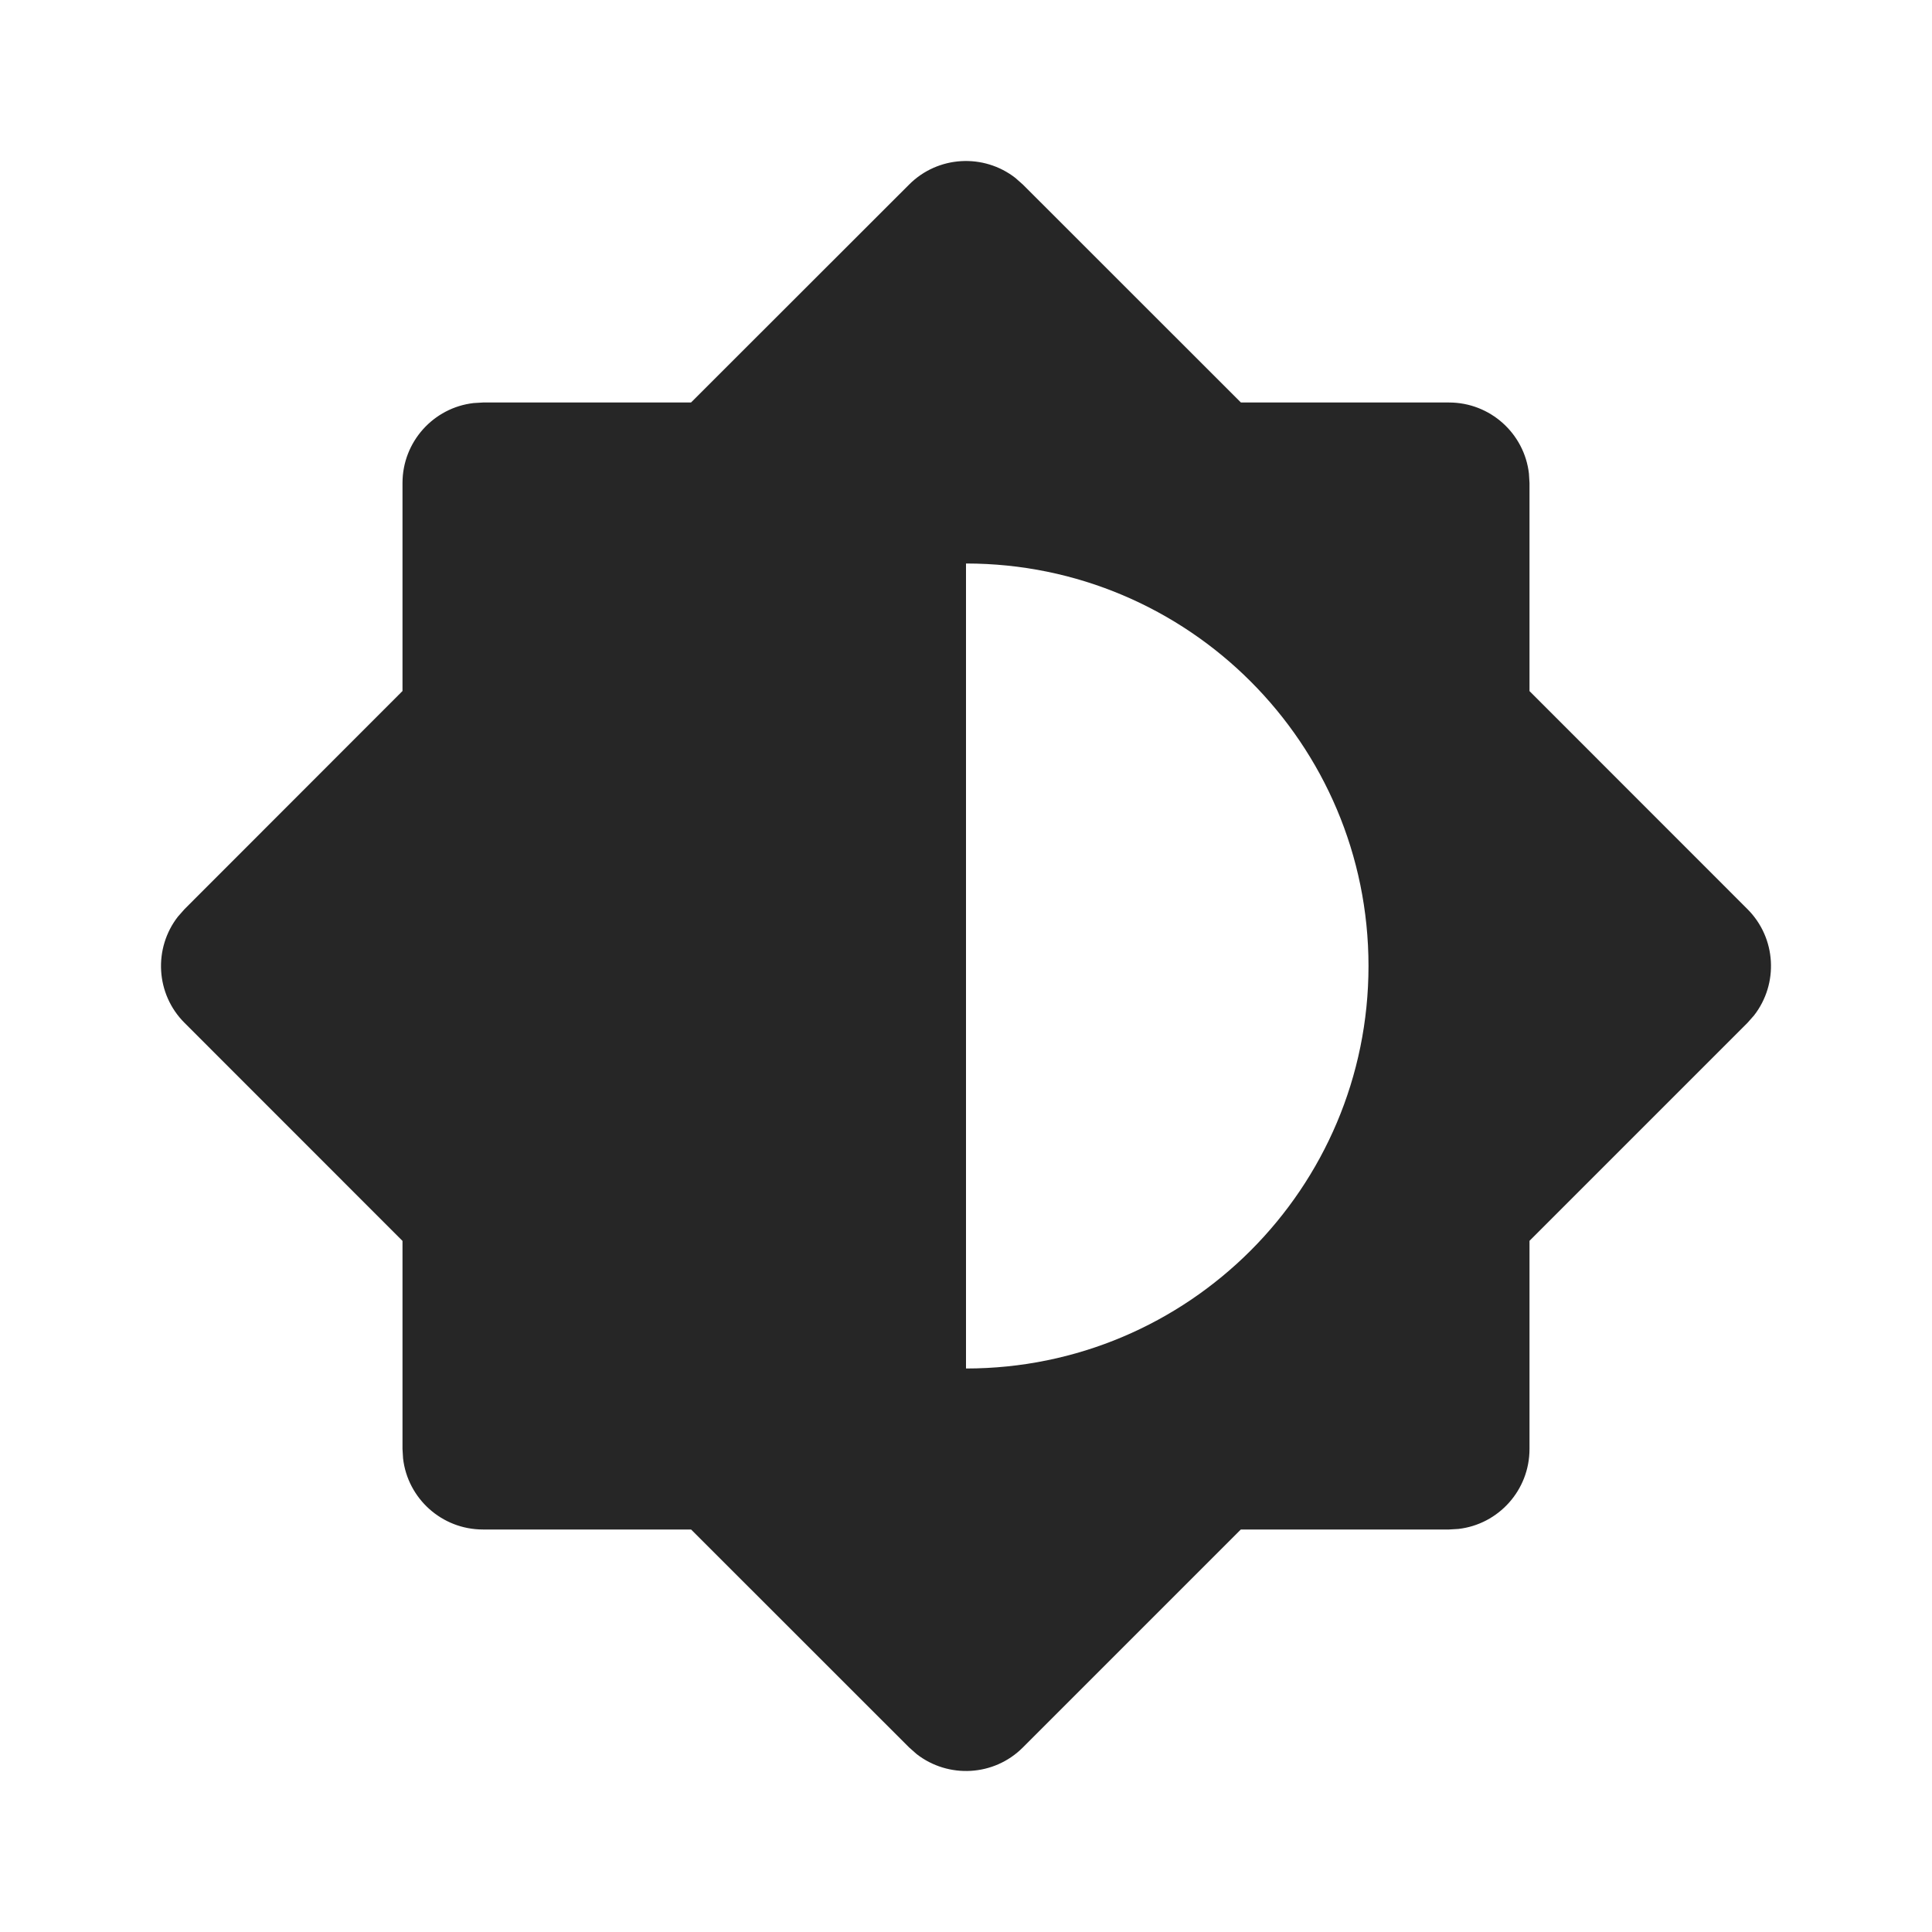 <svg width="24" height="24" viewBox="0 0 24 24" fill="none" xmlns="http://www.w3.org/2000/svg">
<path fill-rule="evenodd" clip-rule="evenodd" d="M12.707 2.293L12.613 2.21C12.221 1.905 11.653 1.932 11.293 2.293L8.584 5H6L5.883 5.007C5.386 5.064 5 5.487 5 6V8.584L2.293 11.293L2.21 11.387C1.905 11.779 1.932 12.347 2.293 12.707L5 15.415V18L5.007 18.117C5.064 18.614 5.487 19 6 19H8.585L11.293 21.707L11.387 21.79C11.779 22.095 12.347 22.068 12.707 21.707L15.414 19H18L18.117 18.993C18.614 18.936 19 18.513 19 18V15.414L21.707 12.707L21.79 12.613C22.095 12.221 22.068 11.653 21.707 11.293L19 8.585V6L18.993 5.883C18.936 5.386 18.513 5 18 5H15.415L12.707 2.293ZM17 12C17 14.761 14.761 17 12 17V7C14.761 7 17 9.239 17 12Z" fill="#262626"/>
</svg>
